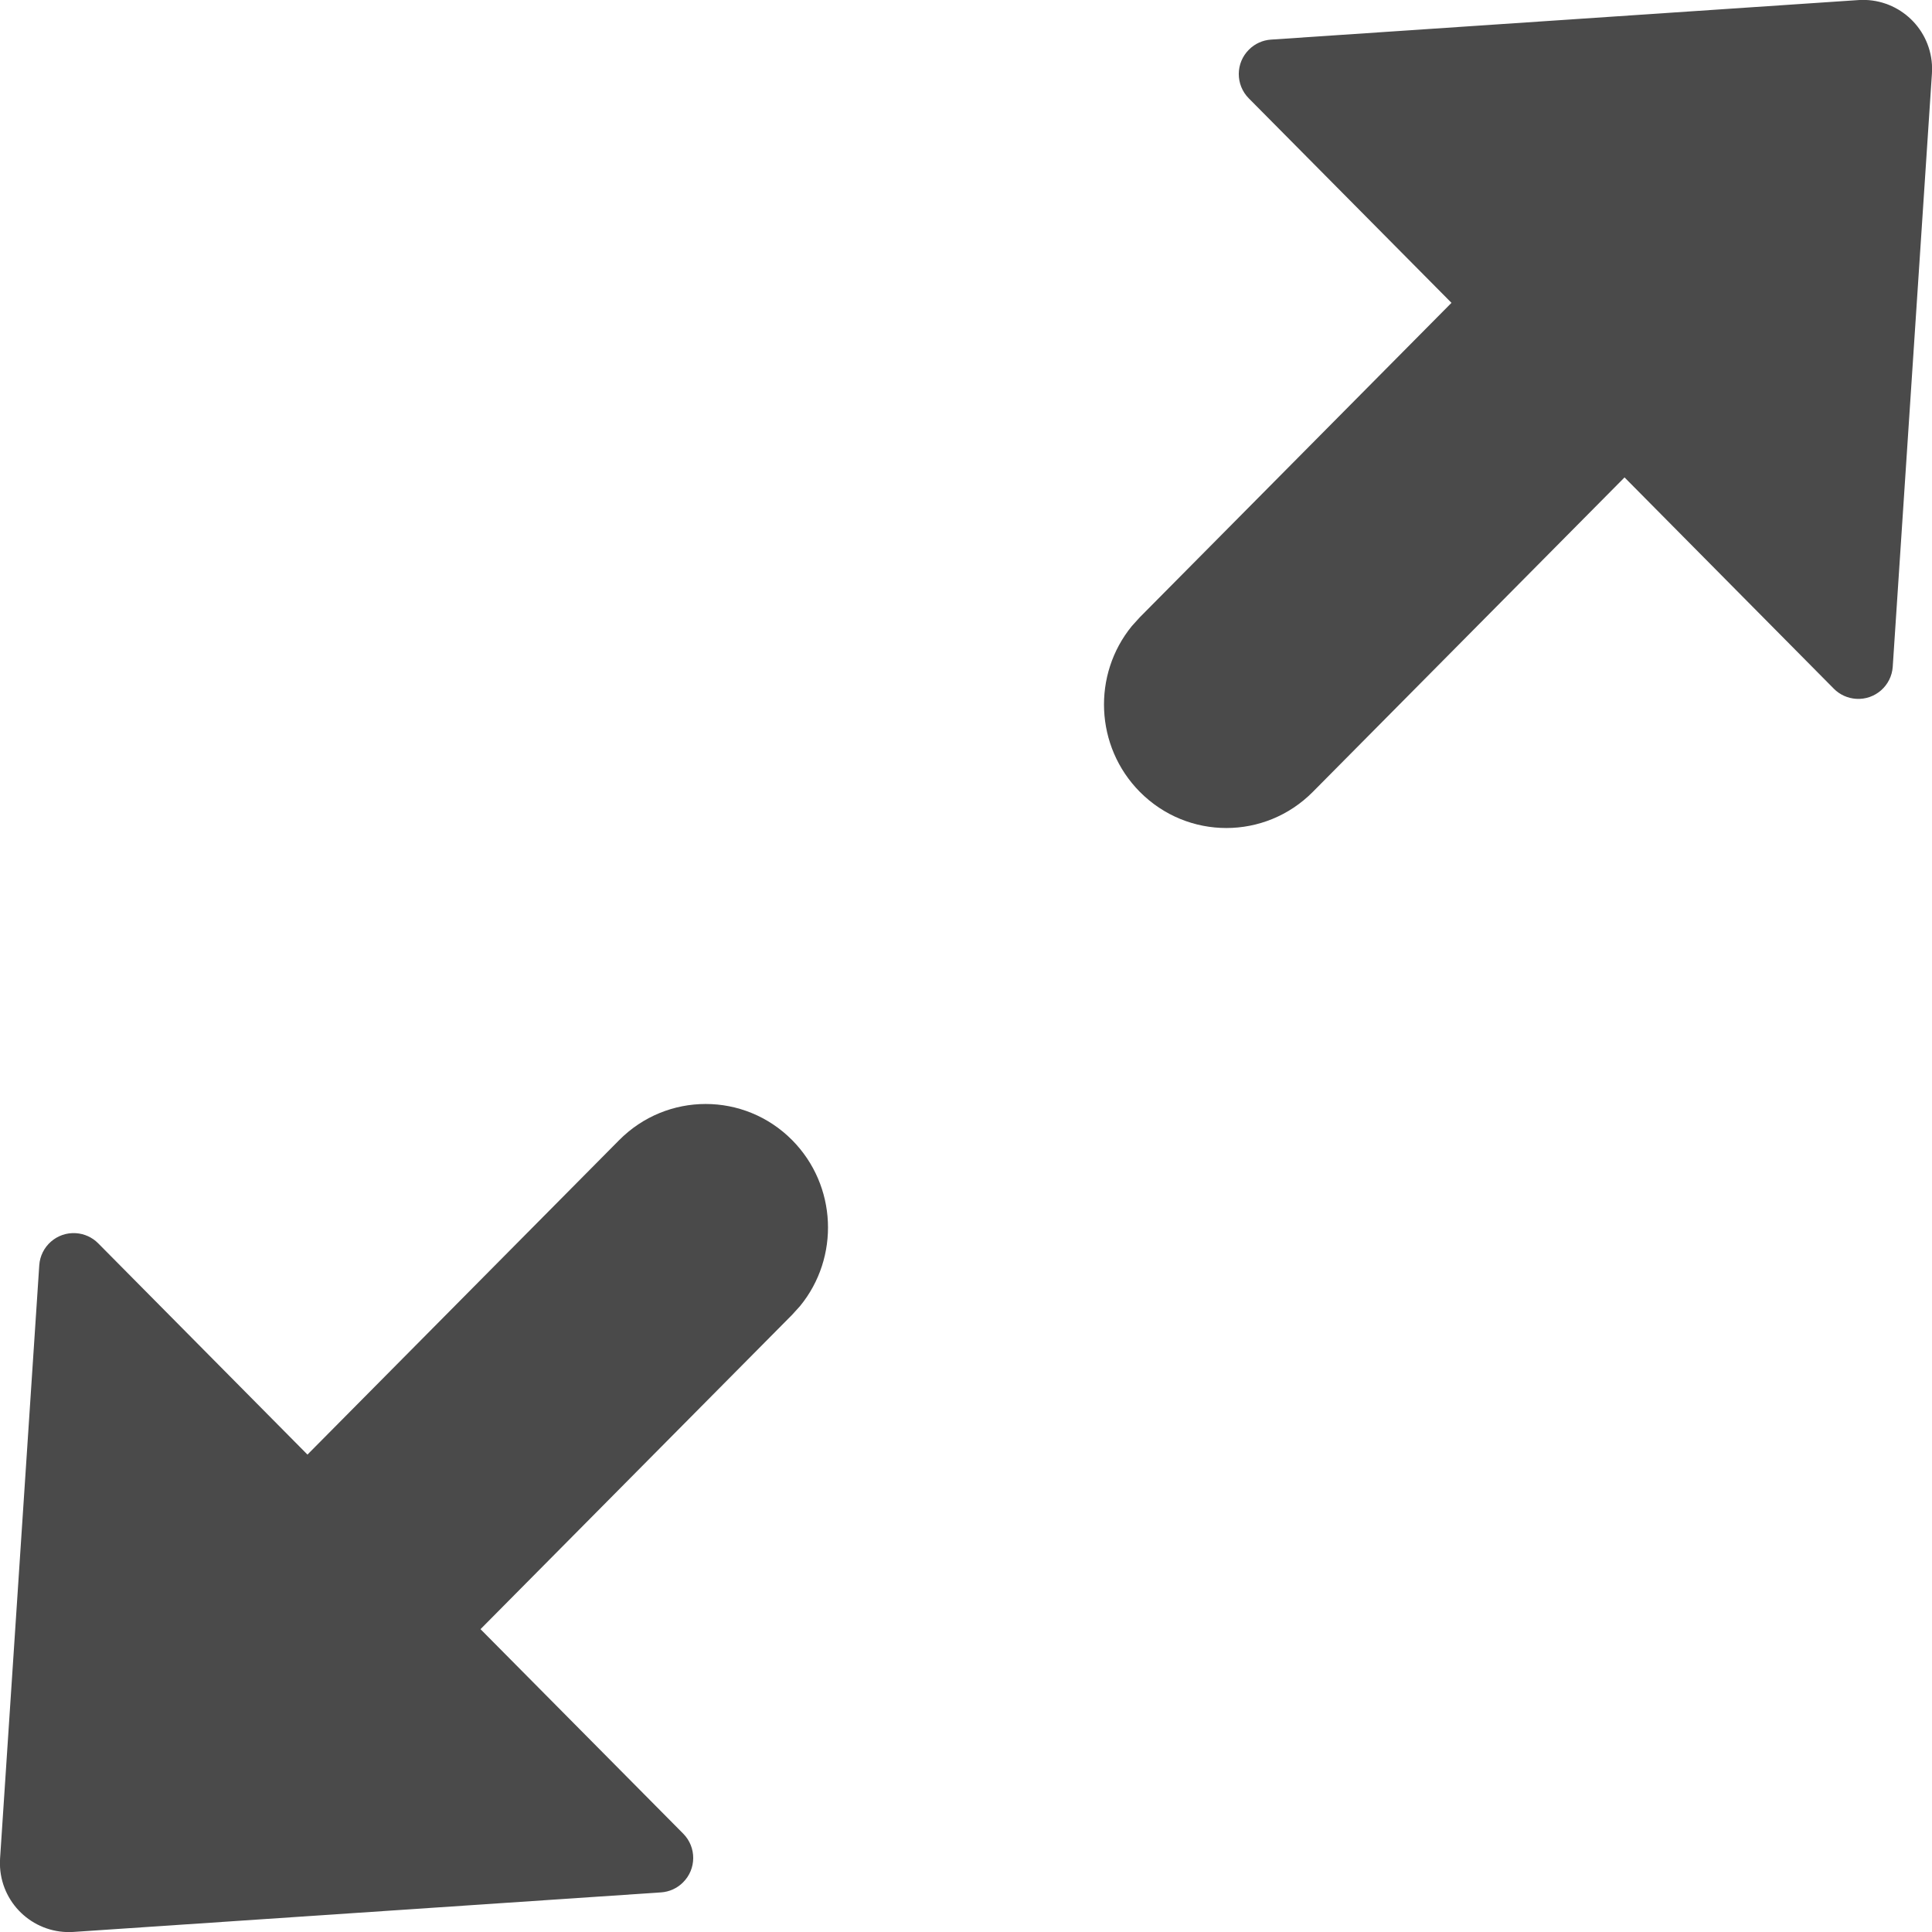 <?xml version="1.0" encoding="UTF-8"?>
<svg width="28px" height="28px" viewBox="0 0 28 28" version="1.1" xmlns="http://www.w3.org/2000/svg" xmlns:xlink="http://www.w3.org/1999/xlink">
    <!-- Generator: sketchtool 63.1 (101010) - https://sketch.com -->
    <title>Elements/Icons/Expand1</title>
    <desc>Created with sketchtool.</desc>
    <g id="Icons" stroke="none" stroke-width="1" fill="none" fill-rule="evenodd">
        <g transform="translate(-321, -411)" id="Elements/Icons/Expand1">
            <g transform="translate(300, 390)">
                <g>
                    <polygon id="Rectangle" points="0 0 70 0 70 70 0 70"></polygon>
                    <g id="Group" transform="translate(35, 35) scale(-1, -1) translate(-35, -35) translate(21, 21)" fill="#4A4A4A" fill-rule="nonzero">
                        <g id="Group-2">
                            <path d="M11.481,16.524 C12.132,17.182 12.171,18.224 11.596,18.927 L11.481,19.054 L6.964,23.611 L9.902,26.575 C10.096,26.771 10.095,27.088 9.898,27.282 C9.813,27.367 9.7,27.418 9.58,27.426 L1.066,27.999 C0.514,28.036 0.038,27.619 0.001,27.068 C-0.002,27.024 -0.002,26.979 0.001,26.935 L0.569,18.338 C0.587,18.063 0.825,17.854 1.1,17.872 C1.222,17.88 1.337,17.932 1.423,18.019 L4.456,21.081 L8.973,16.524 C9.666,15.825 10.788,15.825 11.481,16.524 Z M27.999,0.932 C28.002,0.976 28.002,1.021 27.999,1.065 L27.431,9.662 C27.413,9.937 27.175,10.146 26.9,10.128 C26.778,10.12 26.663,10.068 26.577,9.981 L23.544,6.919 L19.027,11.476 C18.334,12.175 17.212,12.175 16.519,11.476 C15.868,10.818 15.829,9.776 16.404,9.073 L16.519,8.946 L21.036,4.389 L18.098,1.425 C17.904,1.229 17.905,0.912 18.102,0.718 C18.187,0.633 18.3,0.582 18.42,0.574 L26.934,0.001 C27.486,-0.036 27.962,0.381 27.999,0.932 Z" id="Combined-Shape"></path>
                        </g>
                    </g>
                    <g id="Group" transform="translate(23, 35)"></g>
                </g>
            </g>
        </g>
    </g>
</svg>